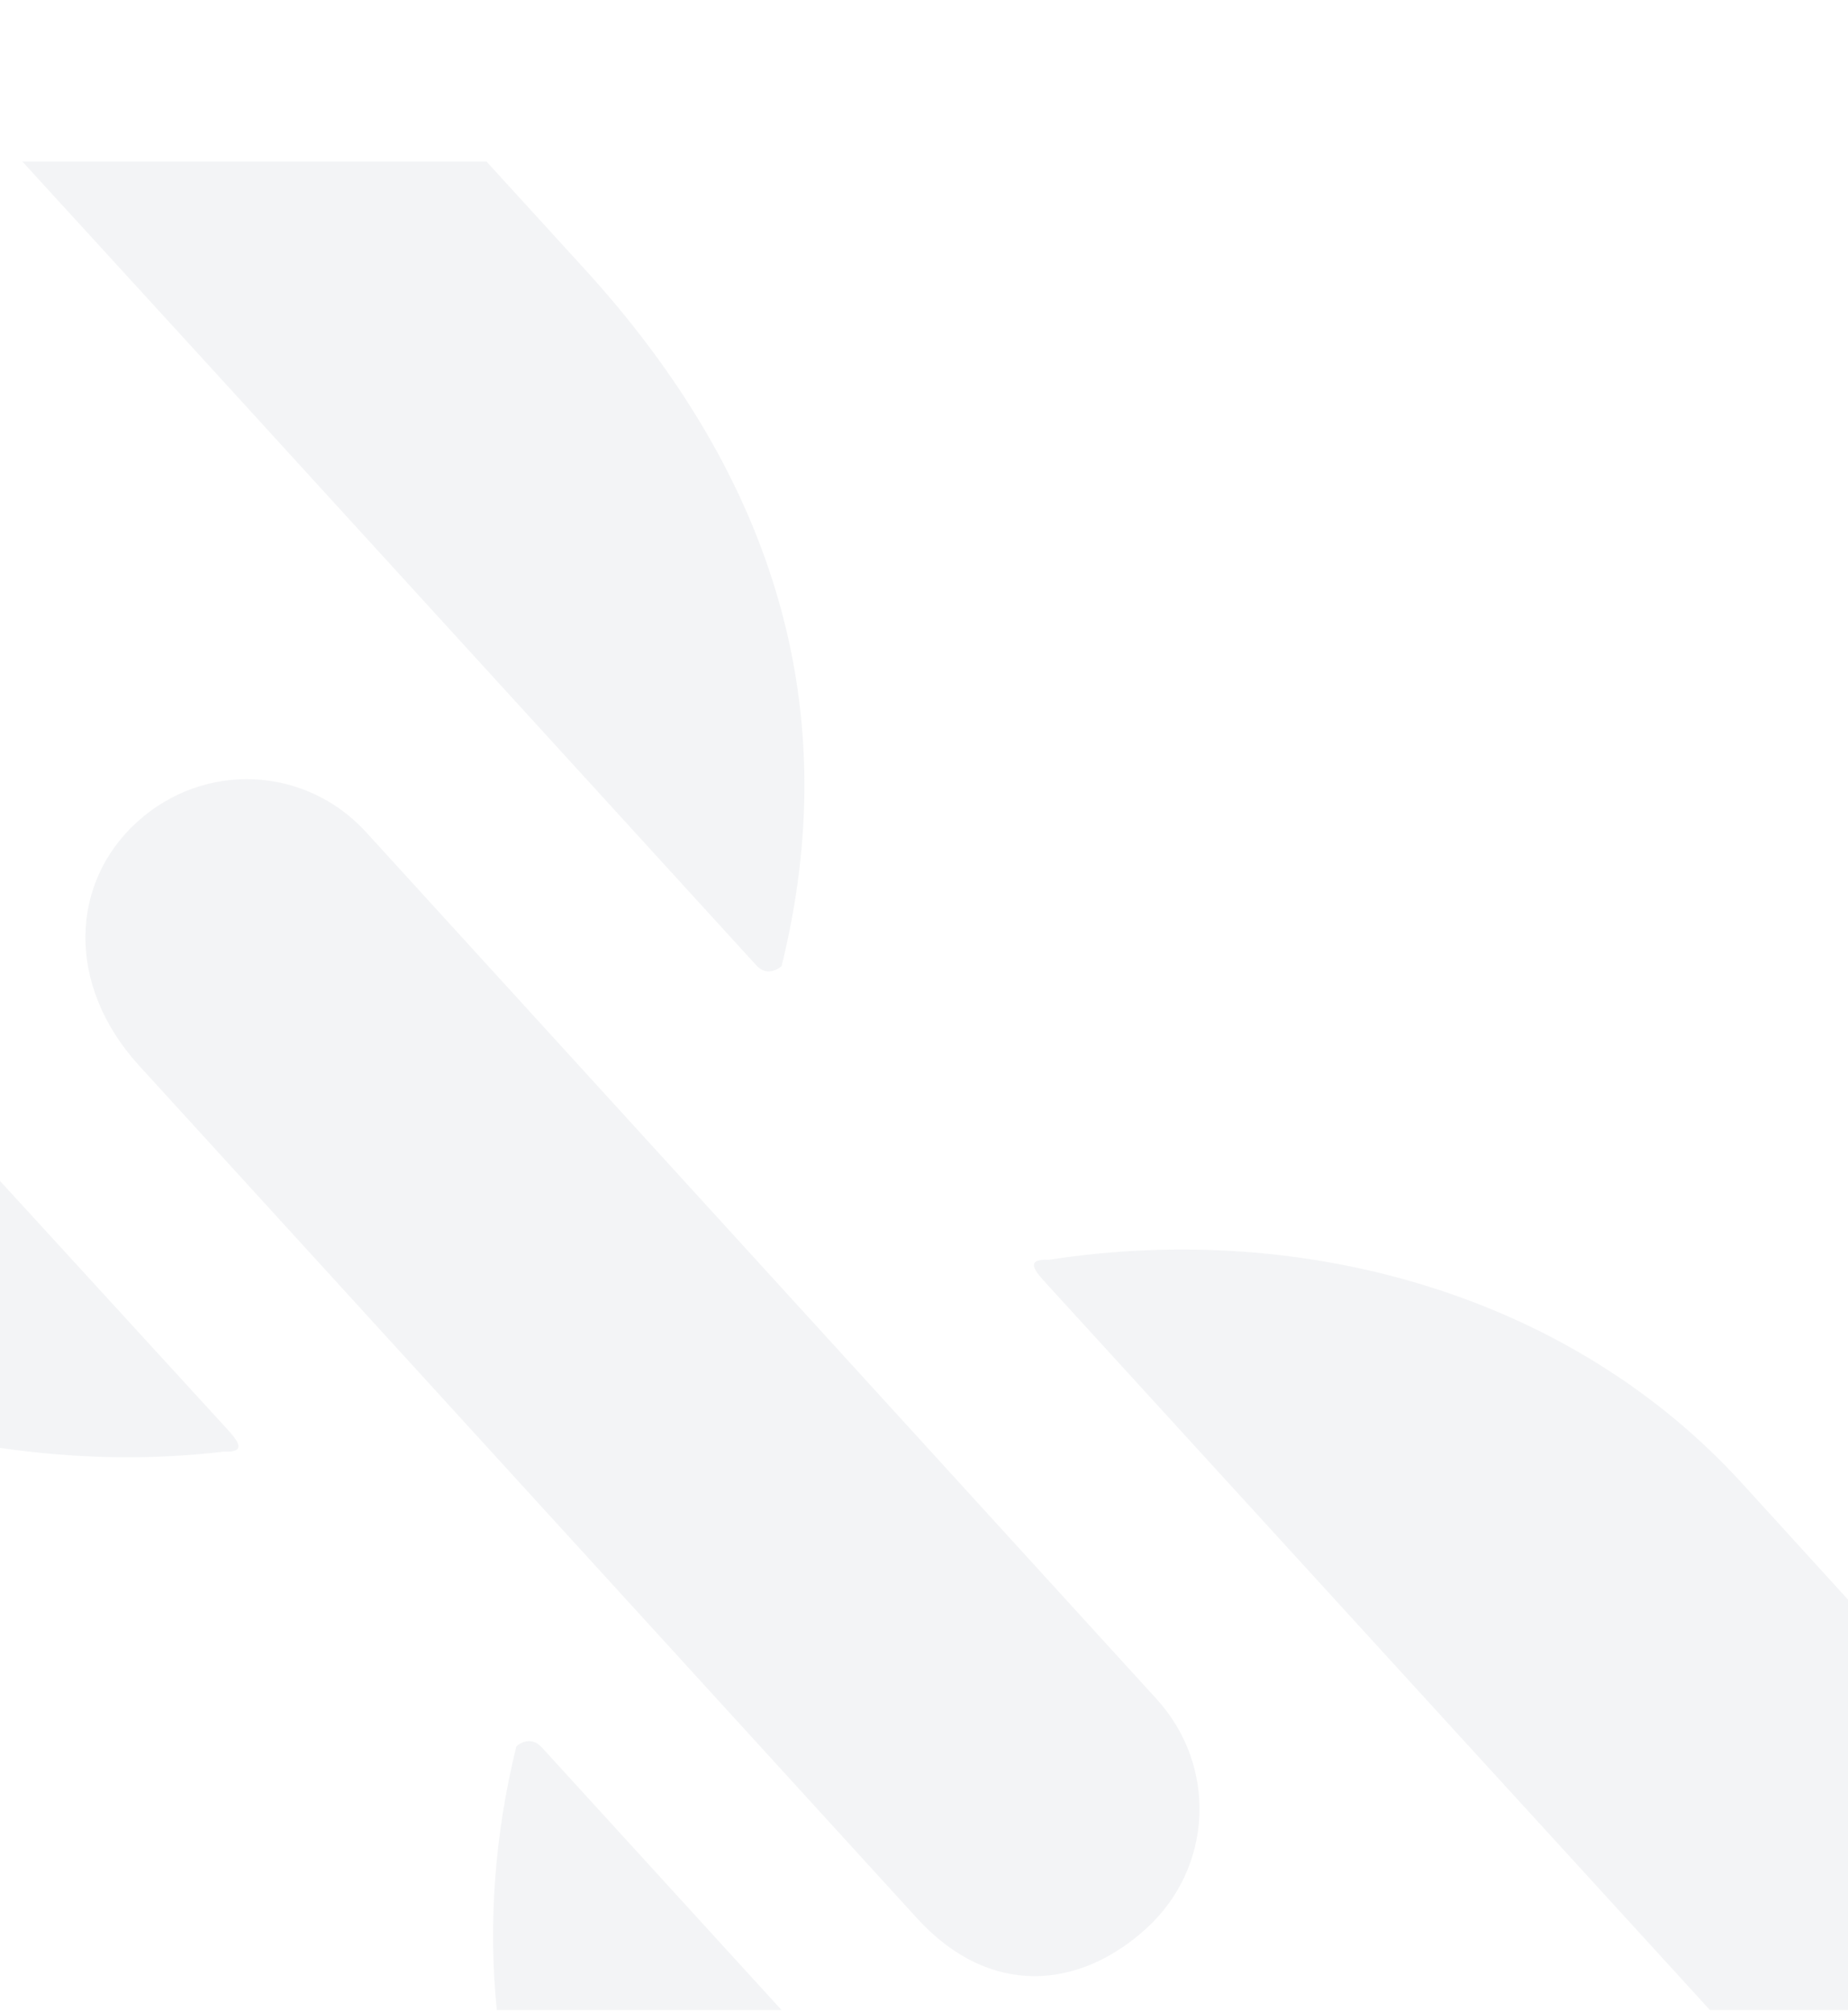 <?xml version="1.0" encoding="utf-8"?>
<!-- Generator: Adobe Illustrator 28.0.0, SVG Export Plug-In . SVG Version: 6.00 Build 0)  -->
<svg version="1.1" id="Layer_1" xmlns="http://www.w3.org/2000/svg" xmlns:xlink="http://www.w3.org/1999/xlink" x="0px" y="0px"
	 viewBox="0 0 340 370" style="enable-background:new 0 0 340 370;" xml:space="preserve">
<style type="text/css">
	.st0{opacity:0.25;}
	.st1{fill:none;}
	.st2{fill:#D1D5DB;}
</style>
<g class="st0">
	<path class="st1" d="M268.9,319.7l-76.1-83.3c-2.2-2.5-4.5-4.9,0.2-4.7c47.3-7.2,96,6.7,127.4,41l19.6,21.5V29.7H89.5l17.8,19.5
		c35.8,39.2,48,82.1,36.5,128.5c0,0-2.5,2.2-4.7-0.2L38.4,67.2L4.1,29.7H0v187.5l41.3,45.2c2.2,2.5,4.5,4.9-0.2,4.7
		c-13.5,1.5-27.4,1.3-41.1-0.8v103.4h91.4c-1.5-15.9-0.4-32.3,3.6-48.5c0,0,2.5-2.2,4.7,0.2l44.1,48.3h170.8l-23.3-25.5L268.9,319.7
		z M210.9,354.6c-12.3,11.2-28.8,12.8-42.2-1.9L25.5,195.9c-13.4-14.7-12.6-33.5-0.3-44.7c12.3-11.2,31-10.3,42.2,1.9l145.5,159.3
		C224.1,324.7,223.2,343.4,210.9,354.6z"/>
	<path class="st2" d="M95,321.2c-4,16.2-5.2,32.6-3.6,48.5h52.4l-44.1-48.3C97.4,318.9,95,321.2,95,321.2z"/>
	<path class="st2" d="M340,294.2l-19.6-21.5c-31.3-34.3-80-48.3-127.4-41c-4.7-0.2-2.5,2.2-0.2,4.7l76.1,83.3l22.4,24.5l23.3,25.5
		H340V294.2z"/>
	<path class="st2" d="M29.8-37.3c0.1-0.1,0.2-0.2,0.3-0.2C30-37.5,29.9-37.4,29.8-37.3z"/>
	<path class="st2" d="M29.2-36.8c0.2-0.2,0.4-0.4,0.5-0.5C29.6-37.1,29.4-36.9,29.2-36.8z"/>
	<path class="st2" d="M30-37.5C30.1-37.6,30.1-37.6,30-37.5L30-37.5z"/>
	<path class="st2" d="M29-36.6c0.1-0.1,0.1-0.1,0.2-0.2C29.1-36.6,29-36.6,29-36.6z"/>
	<path class="st2" d="M29.2-36.7C29.2-36.8,29.2-36.8,29.2-36.7C29.2-36.8,29.2-36.8,29.2-36.7z"/>
	<path class="st2" d="M139.1,177.5c2.2,2.5,4.7,0.2,4.7,0.2c11.5-46.5-0.6-89.3-36.5-128.5L89.5,29.7H4.1l34.3,37.5L139.1,177.5z"/>
	<path class="st2" d="M41.1,267c4.7,0.2,2.5-2.2,0.2-4.7L0,217.2v49.1C13.7,268.3,27.6,268.6,41.1,267z"/>
	<path class="st2" d="M67.4,153.1c-11.2-12.3-29.9-13.1-42.2-1.9c-12.3,11.2-13.1,29.9,0.3,44.7l143.2,156.9
		c13.4,14.7,29.9,13.1,42.2,1.9c12.3-11.2,13.1-29.9,1.9-42.2L67.4,153.1z"/>
</g>
</svg>
